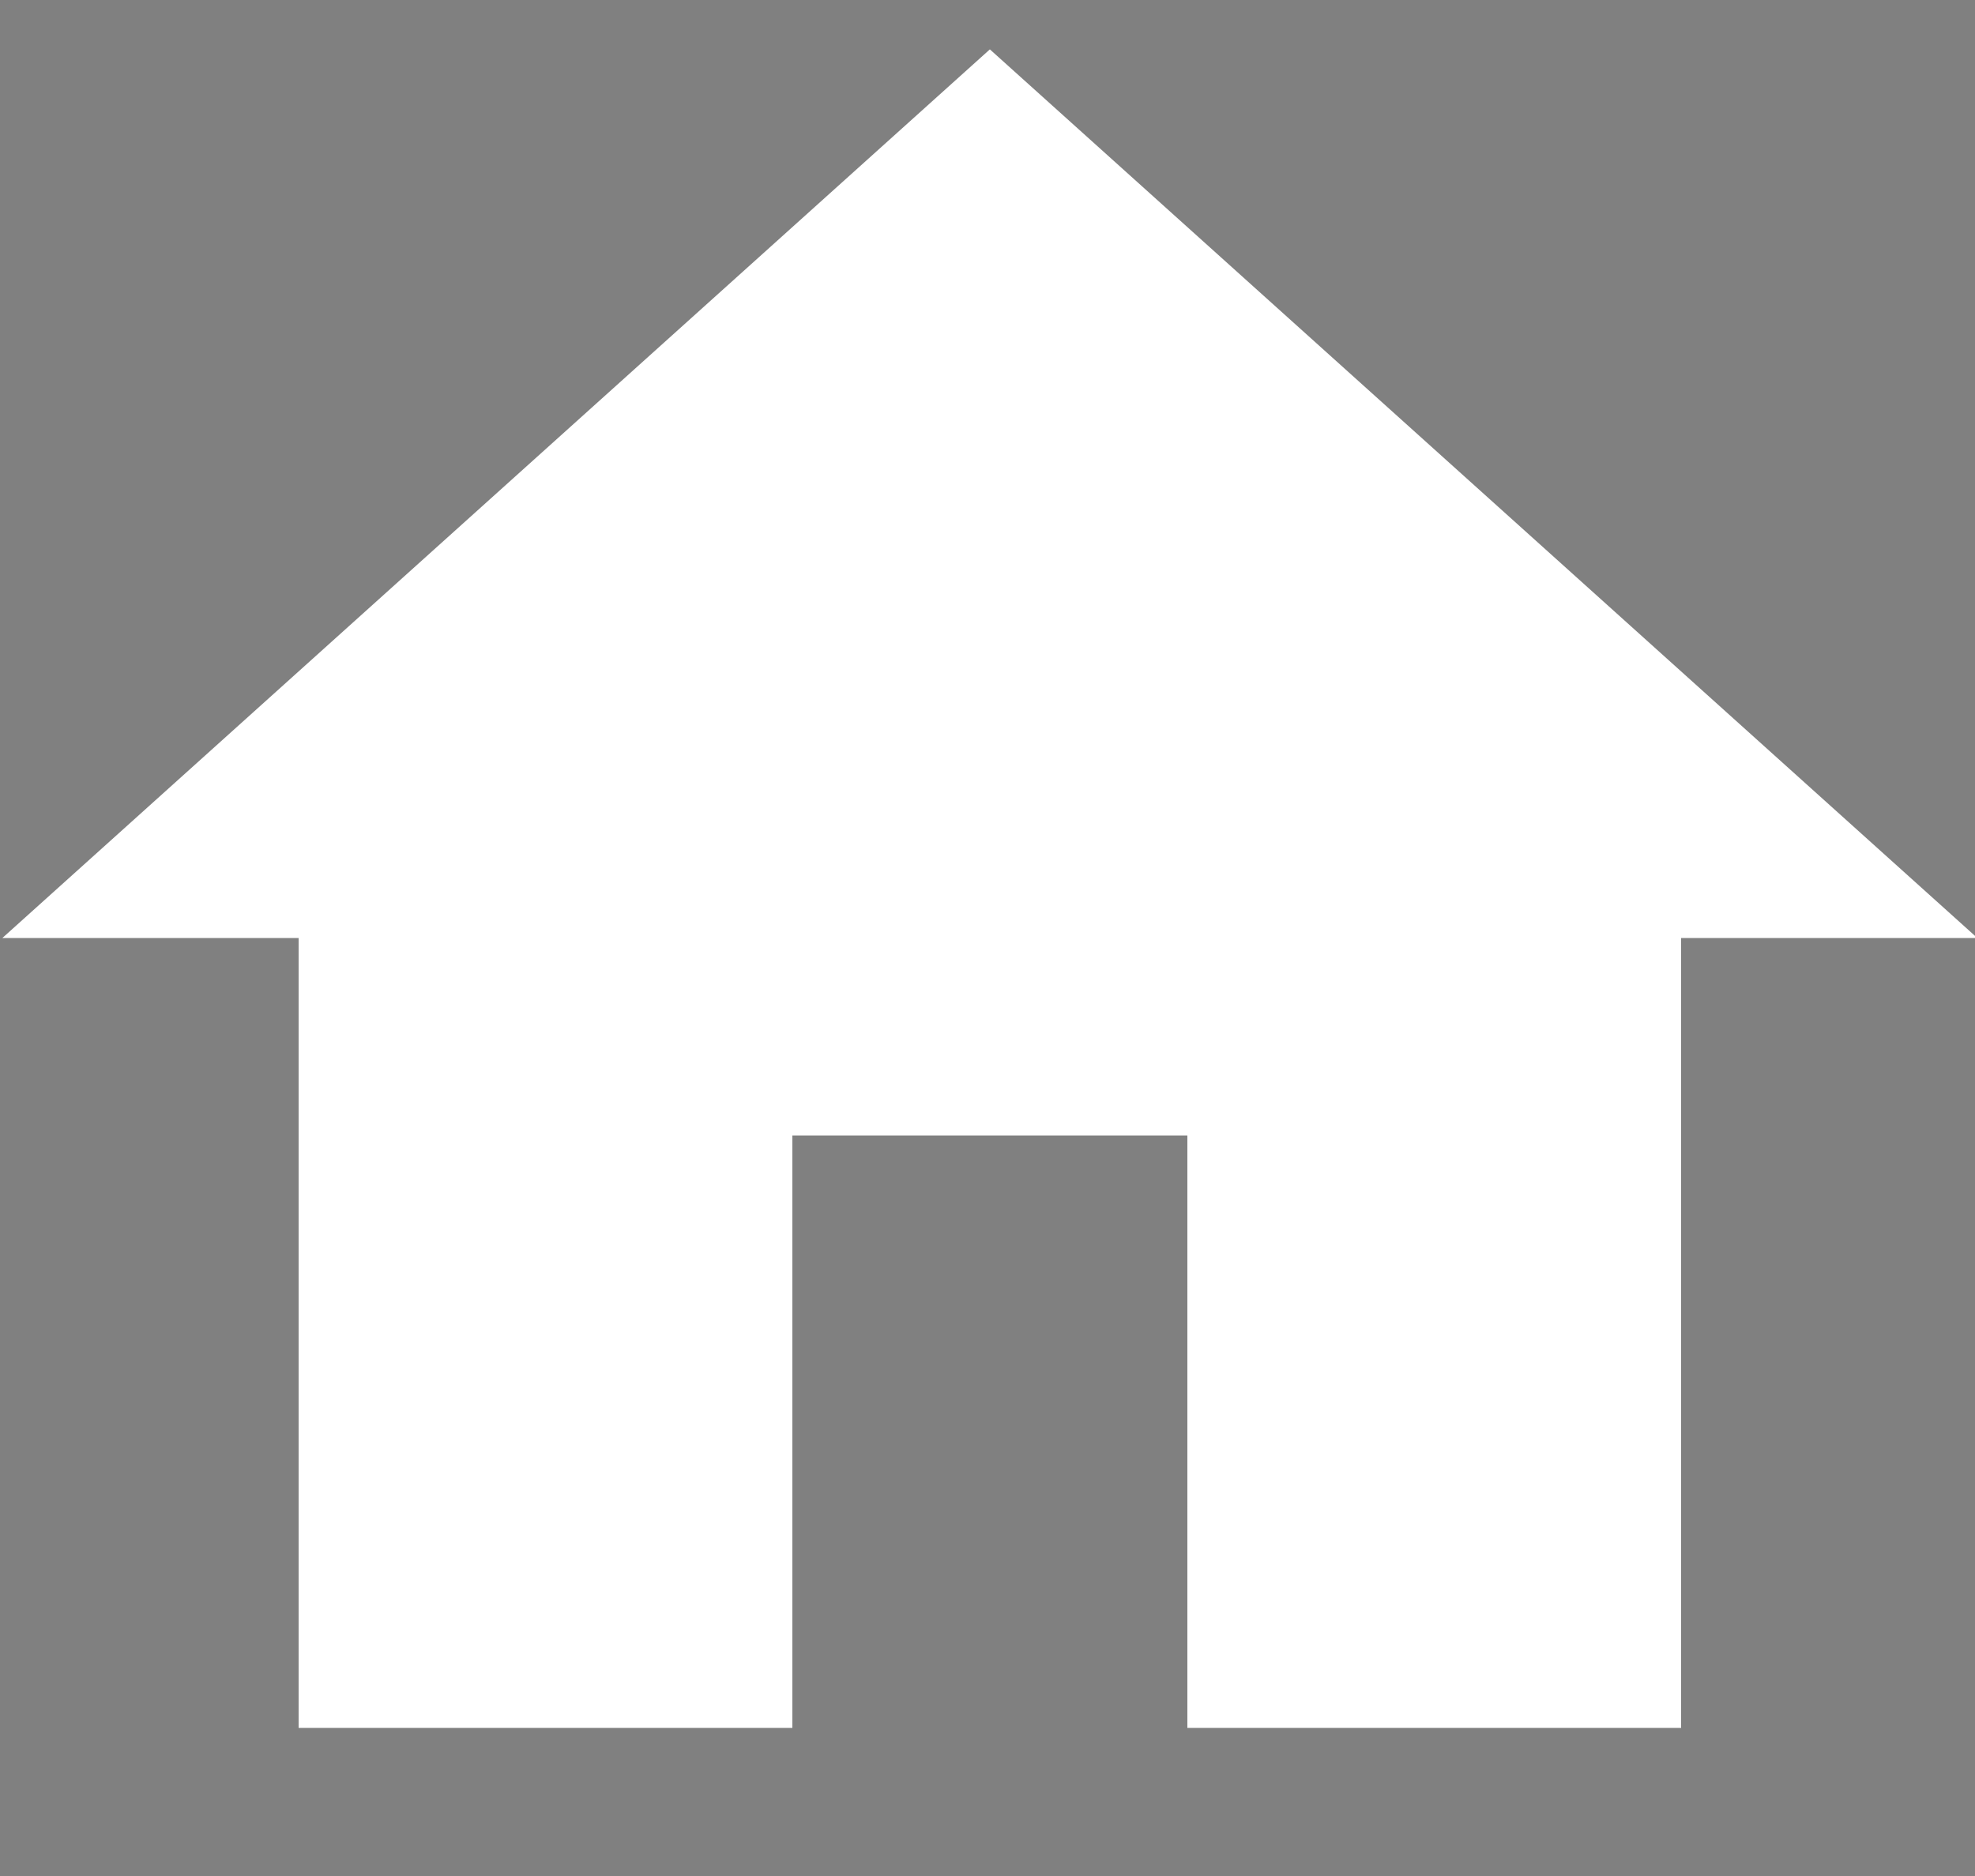 <svg width="20" height="19" xmlns="http://www.w3.org/2000/svg">
 <rect width="100%" height="100%" fill="#808080" stroke="none"/>
 <title/>
 <desc/>

 <g>
  <title>background</title>
  <rect fill="none" id="canvas_background" height="402" width="582" y="-1" x="-1"/>
 </g>
 <g>
  <title>Layer 1</title>
  <path fill="#ffffff" id="Shape" d="m8.024,17.5l0,-6l4,0l0,6l5,0l0,-8l3,0l-10,-9l-10,9l3,0l0,8l5,0z"/>
  <polyline stroke-linecap="round" id="svg_1" points="5.393,5.898 5.393,5.898 " stroke-width="null" fill="none"/>
  <path stroke="null" d="m6.743,4.62c0.024,0 0.095,0 0.142,0c0.118,0 0.213,0 0.261,0c0.071,0 0.166,0 0.261,0c0.142,0 0.332,0 0.497,0c0.237,0 0.358,-0.037 0.474,0.247c0.052,0.127 0.119,0.156 0.189,0.247c0.097,0.124 0.213,0.264 0.355,0.493c0.166,0.267 0.287,0.339 0.45,0.74c0.146,0.358 0.332,0.74 0.379,0.986c0.047,0.247 0.071,0.247 0.095,0.247l0,0l-0.047,-0.247" id="svg_2" stroke-width="null" fill="none"/>
 </g>
</svg>